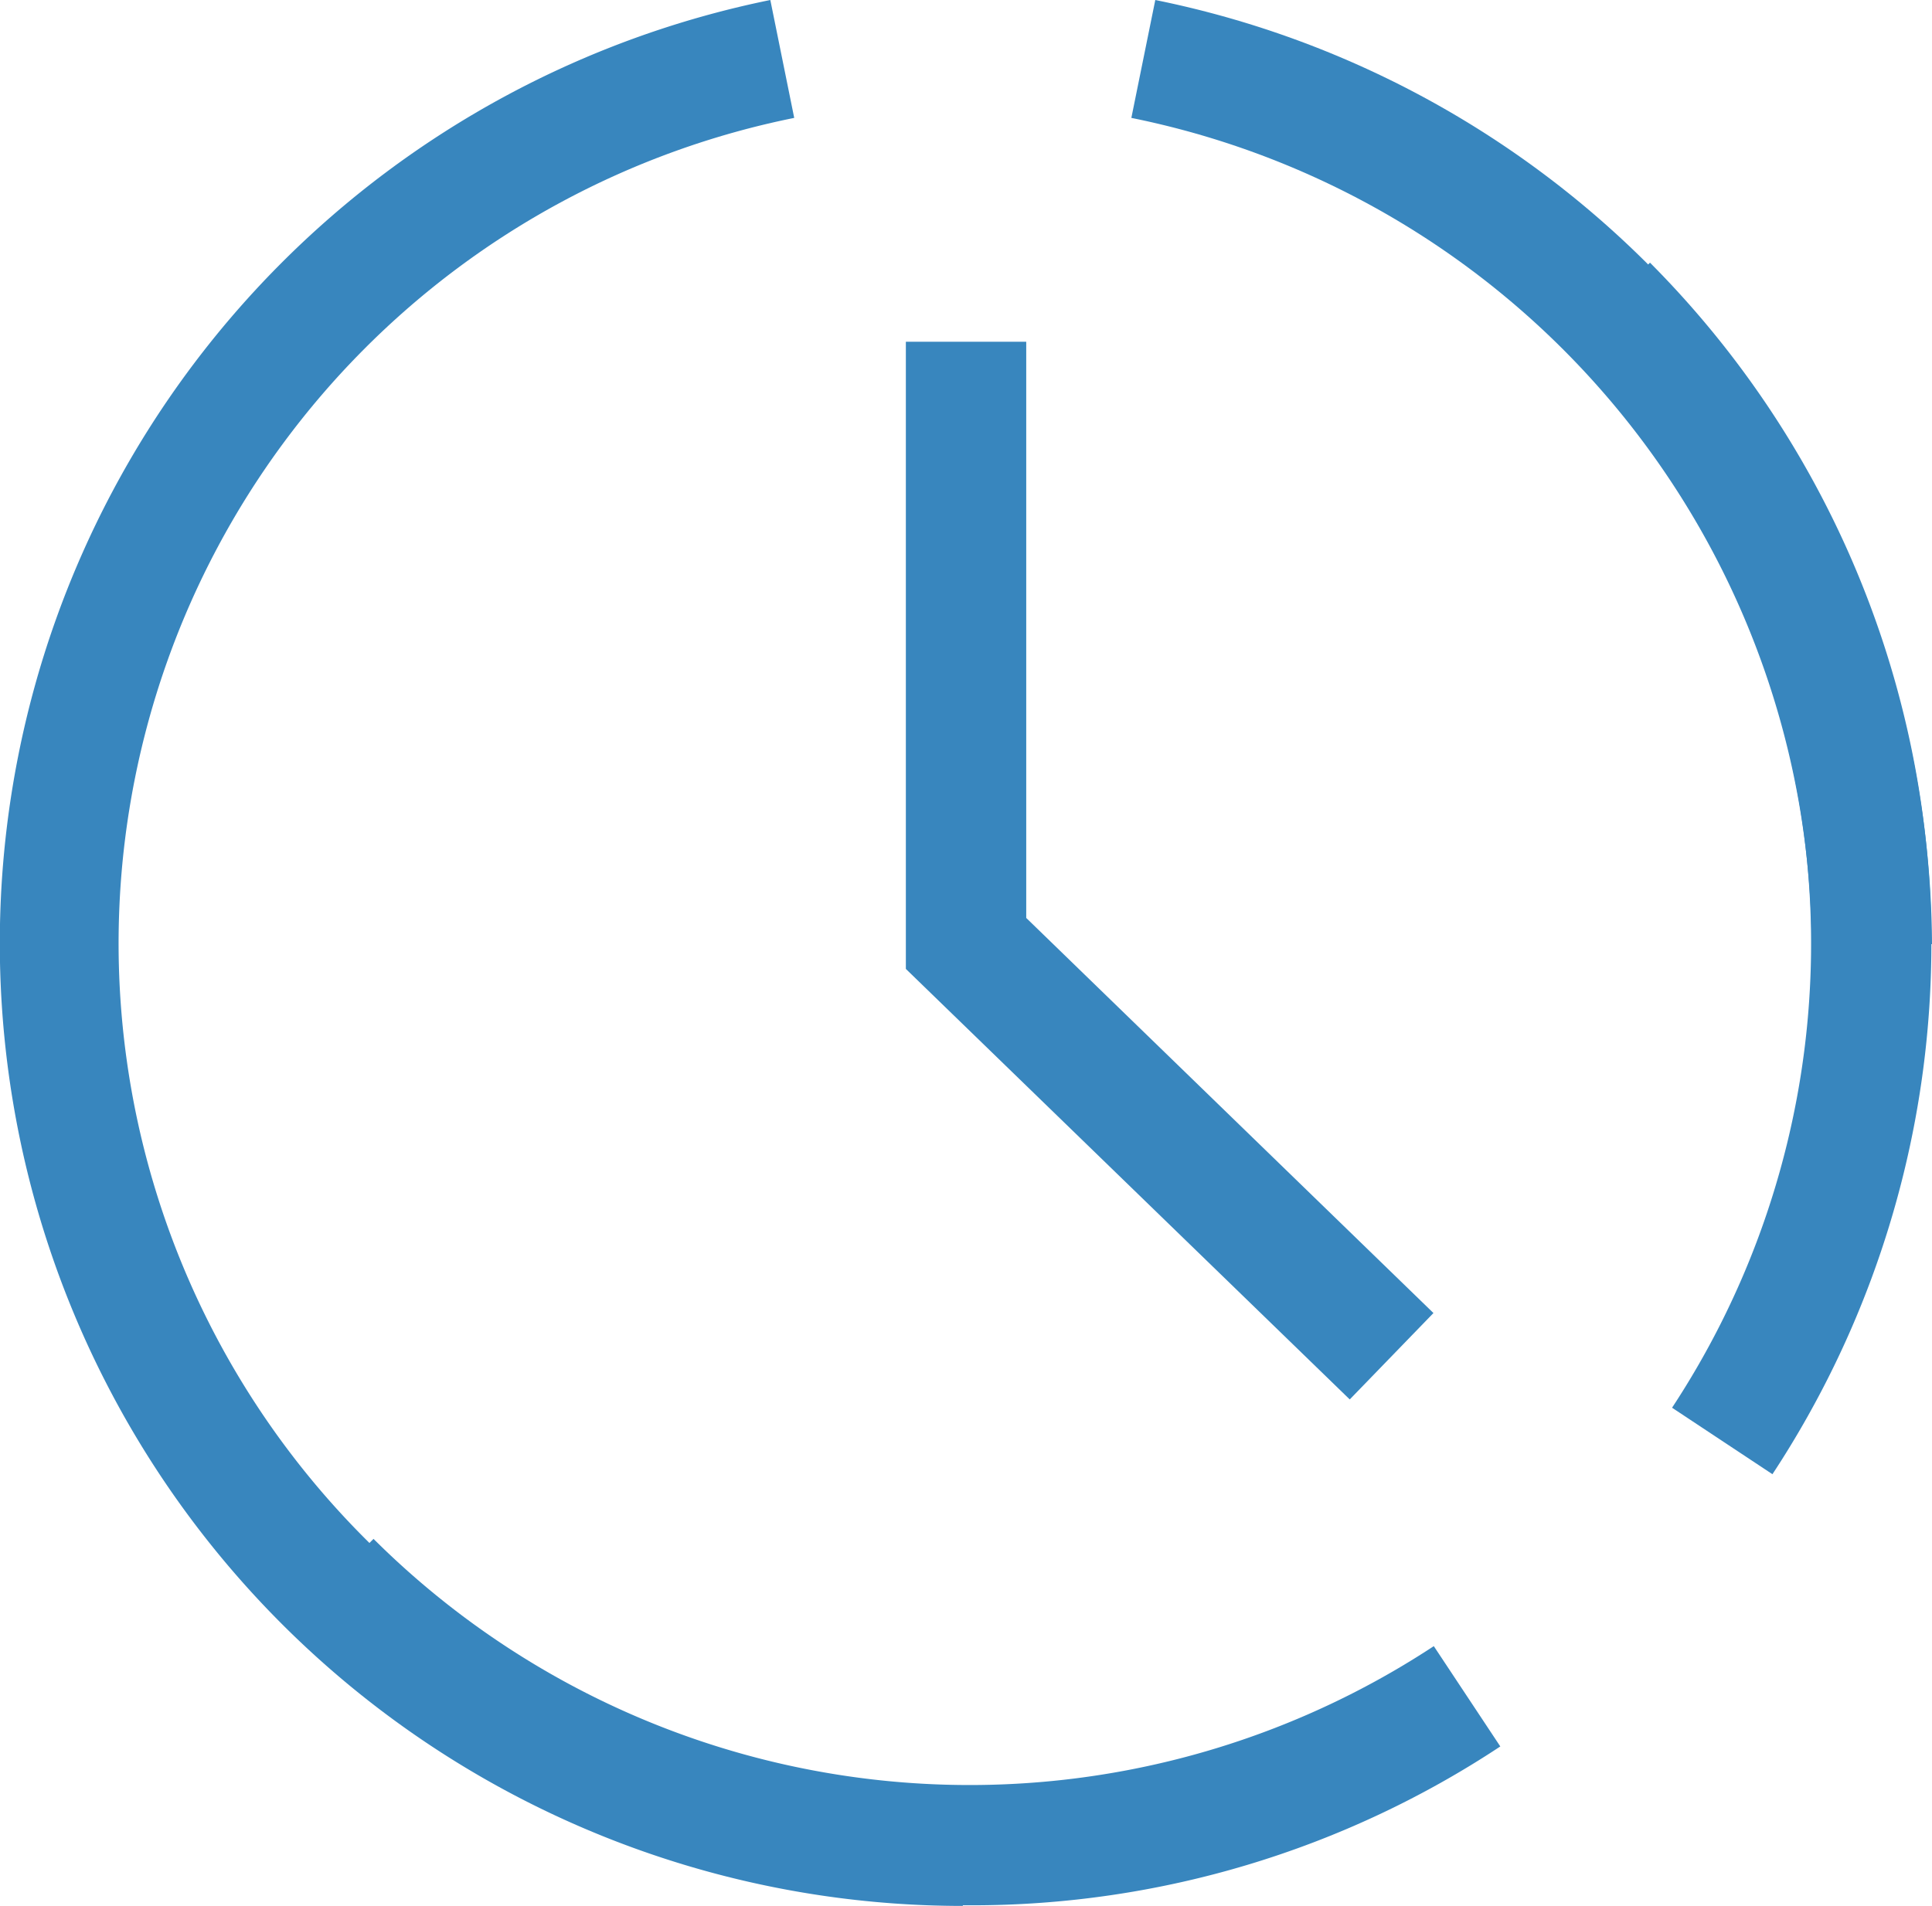 <svg xmlns="http://www.w3.org/2000/svg" viewBox="0 0 43.577 43">
    <defs>
        <style>
            .cls-1{fill:#3886be}
        </style>
    </defs>
    <g id="Time" transform="translate(.053 -.17)">
        <path id="Path_41" d="M25.012 29.713L15 20V5.85h2.715v13l9.185 8.914z" class="cls-1" data-name="Path 41" transform="translate(5.379 2.03)"/>
        <path id="Path_42" d="M20.129 34.016A21.745 21.745 0 0 1 4.74 27.668l1.919-1.919a19.054 19.054 0 0 0 23.915 2.42l1.5 2.263a21.6 21.6 0 0 1-11.945 3.584z" class="cls-1" data-name="Path 42" transform="translate(1.713 9.14)"/>
        <path id="Path_43" d="M30.633 31.87l-2.264-1.5a19.05 19.05 0 0 0-2.417-23.915l1.919-1.919a21.771 21.771 0 0 1 2.762 27.334z" class="cls-1" data-name="Path 43" transform="translate(9.292 1.56)"/>
        <path id="Path_44" d="M36.806 21.47h-2.714A19.135 19.135 0 0 0 18.747 2.83l.54-2.66a21.859 21.859 0 0 1 17.519 21.3z" class="cls-1" data-name="Path 44" transform="translate(6.718)"/>
        <path id="Path_45" d="M21.664 43.17a21.719 21.719 0 0 1-4.342-43l.539 2.66a19 19 0 0 0 3.8 37.624z" class="cls-1" data-name="Path 45"/>
    </g>
</svg>
